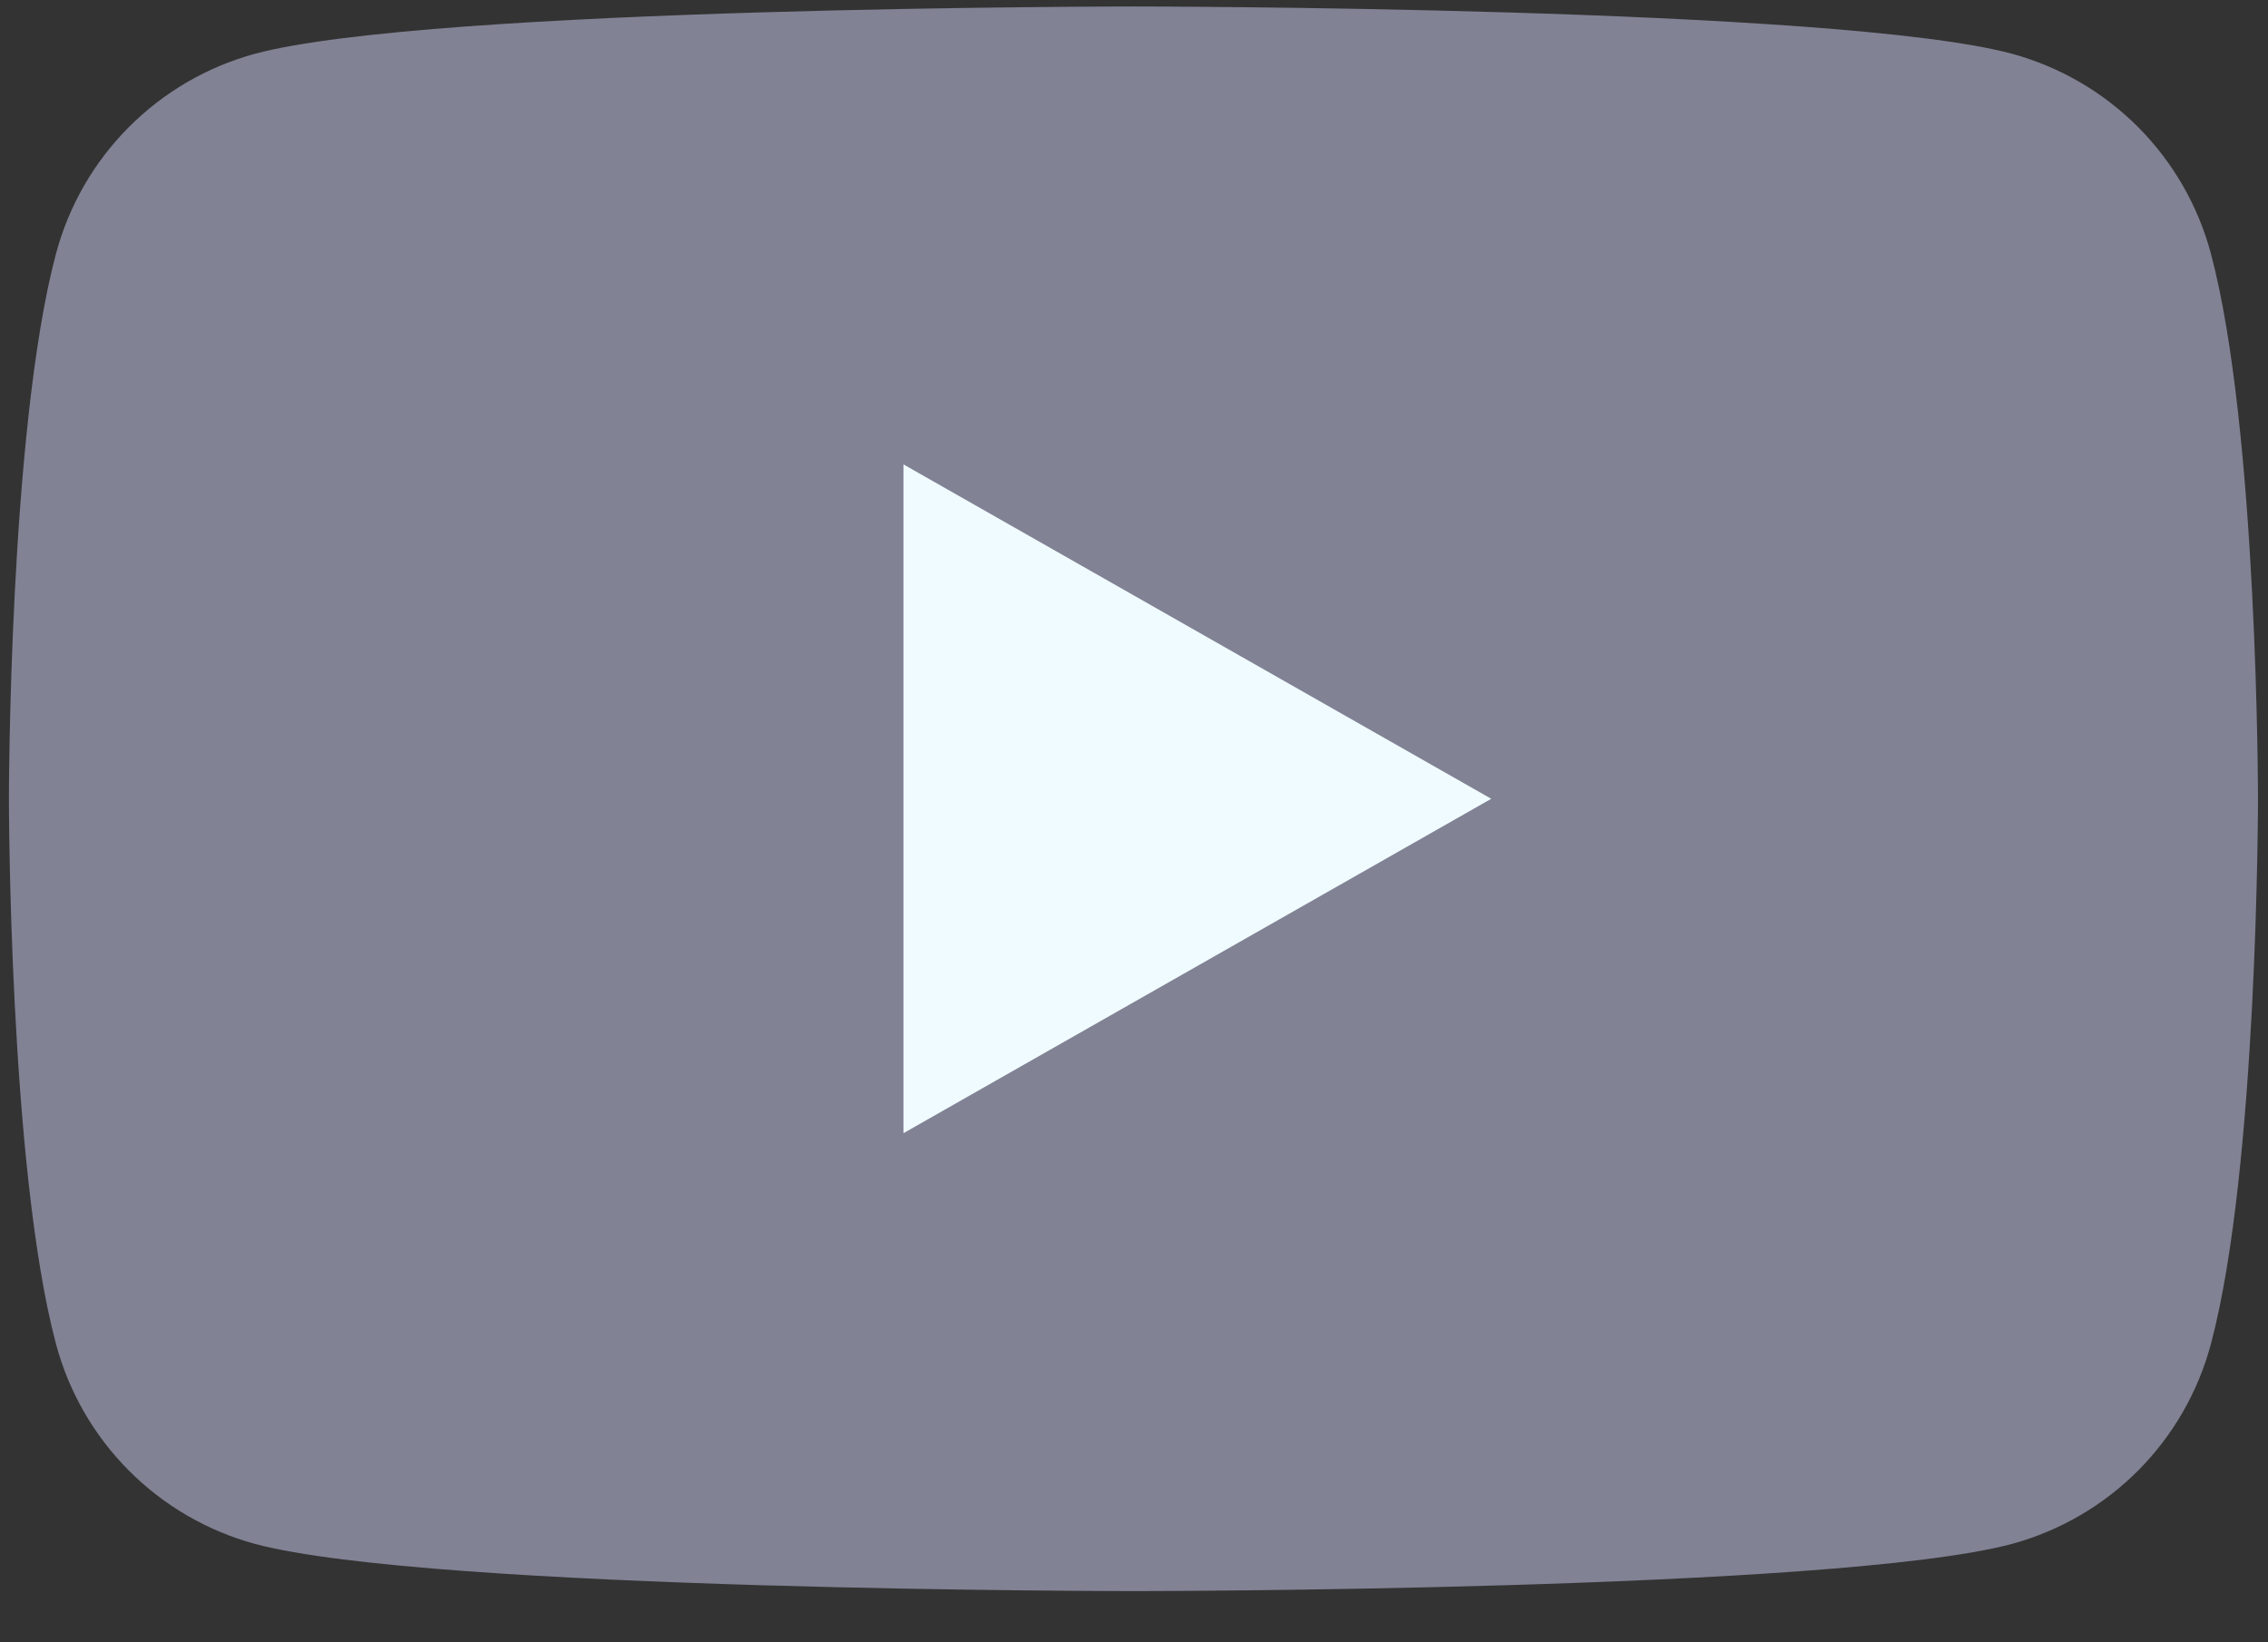 <svg width="29" height="21" viewBox="0 0 29 21" fill="none" xmlns="http://www.w3.org/2000/svg">
<rect x="0" y="0" width="29" height="21" fill="#333333" stroke="none"/>
<path d="M28.271 3.247C28.108 2.635 27.788 2.077 27.342 1.628C26.896 1.179 26.339 0.855 25.729 0.688C23.48 0.083 14.493 0.083 14.493 0.083C14.493 0.083 5.506 0.083 3.258 0.688C2.647 0.855 2.091 1.179 1.645 1.628C1.198 2.077 0.878 2.635 0.715 3.247C0.114 5.505 0.114 10.214 0.114 10.214C0.114 10.214 0.114 14.923 0.715 17.182C0.878 17.793 1.198 18.352 1.645 18.801C2.091 19.25 2.647 19.574 3.258 19.741C5.506 20.345 14.493 20.345 14.493 20.345C14.493 20.345 23.48 20.345 25.729 19.741C26.339 19.574 26.896 19.25 27.342 18.801C27.788 18.352 28.108 17.793 28.271 17.182C28.872 14.923 28.872 10.214 28.872 10.214C28.872 10.214 28.872 5.505 28.271 3.247Z" fill="#818294"/>
<path d="M11.552 14.49V5.938L19.068 10.214L11.552 14.49Z" fill="#F0FBFF"/>
</svg>
